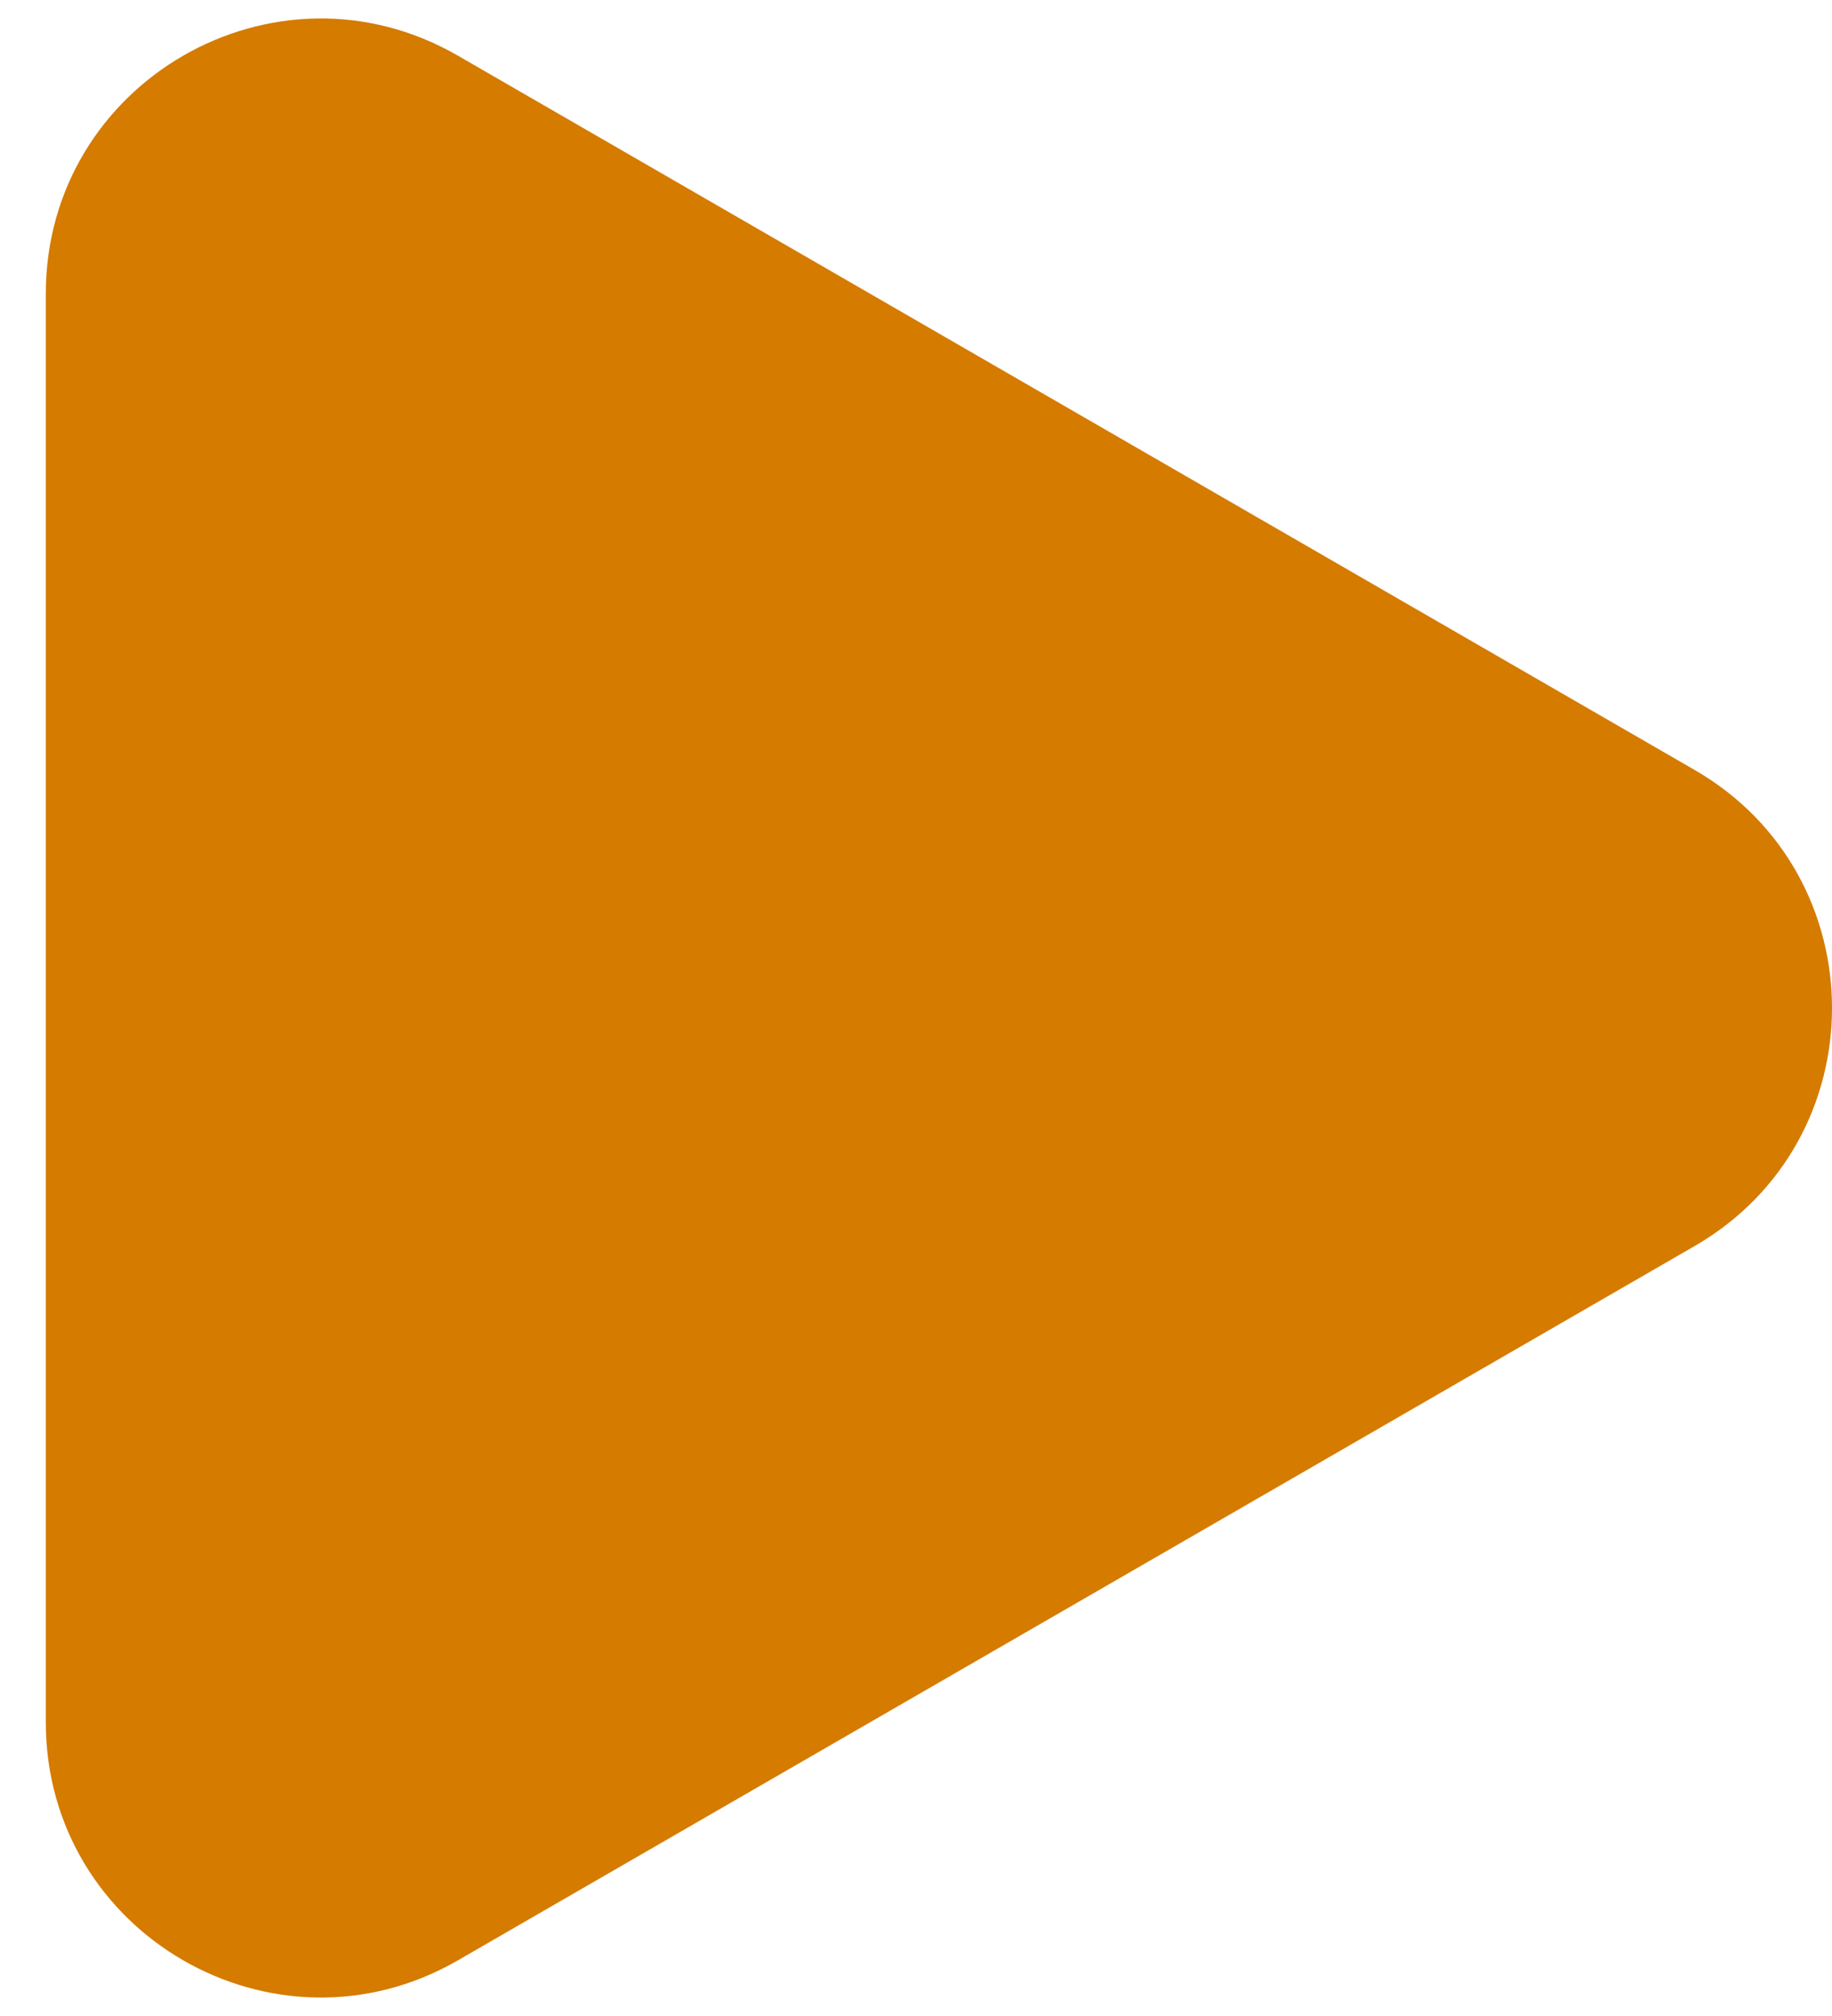 <svg width="20" height="22" viewBox="0 0 20 22" fill="none" xmlns="http://www.w3.org/2000/svg">
<path d="M18.5 13.598C20.5 12.443 20.5 9.557 18.5 8.402L5 0.608C3 -0.547 0.5 0.896 0.5 3.206L0.5 18.794C0.5 21.104 3 22.547 5 21.392L18.5 13.598Z" fill="#D57B00"/>
</svg>
